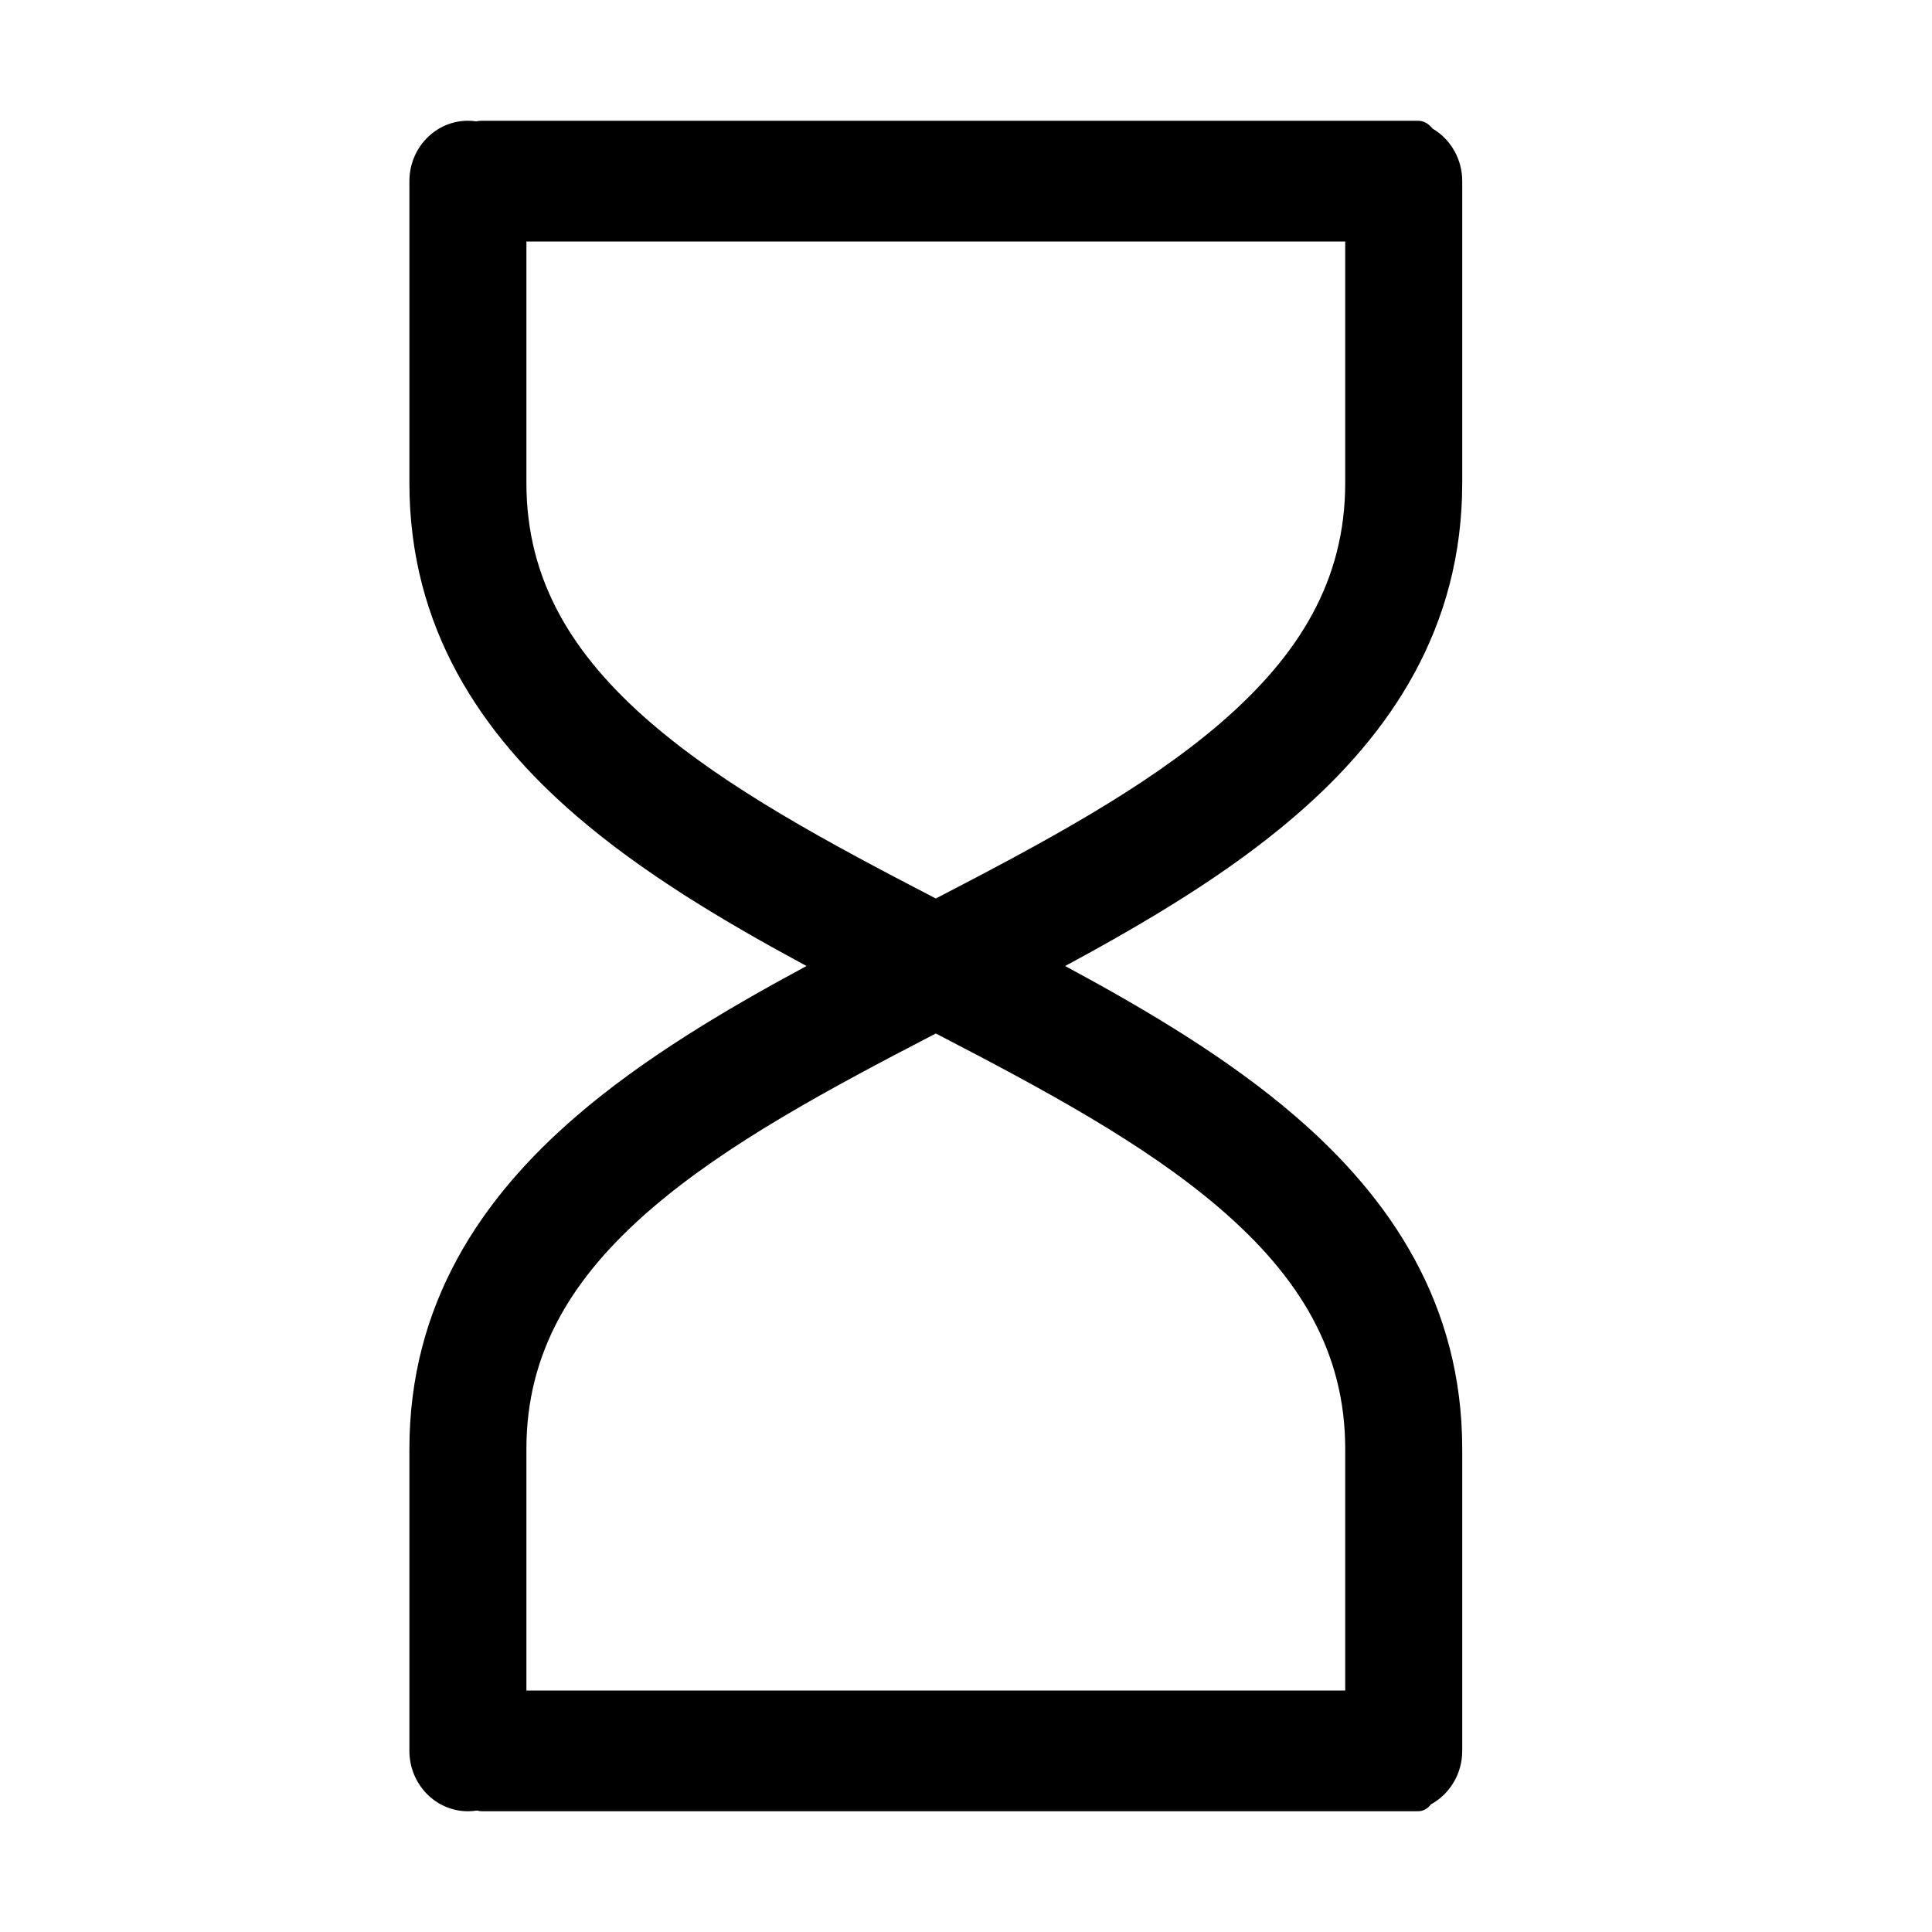 <svg width="32" height="32" viewBox="0 0 32 32" fill="none" xmlns="http://www.w3.org/2000/svg">
<path fill-rule="evenodd" clip-rule="evenodd" d="M7.889 2.01C7.844 2.003 7.797 2 7.75 2C7.215 2 6.781 2.448 6.781 3V8C6.781 10.395 7.963 12.152 9.552 13.518C10.649 14.463 11.992 15.264 13.358 16C11.992 16.736 10.649 17.537 9.552 18.482C7.963 19.848 6.781 21.605 6.781 24V29C6.781 29.552 7.215 30 7.75 30C7.802 30 7.853 29.996 7.903 29.988C7.928 29.996 7.955 30 7.984 30H23.25H23.484C23.575 30 23.646 29.958 23.7 29.886C24.008 29.719 24.219 29.385 24.219 29V24C24.219 21.605 23.037 19.848 21.448 18.482C20.351 17.537 19.008 16.736 17.642 16C19.008 15.264 20.351 14.463 21.448 13.518C23.037 12.152 24.219 10.395 24.219 8V3C24.219 2.627 24.021 2.302 23.728 2.13C23.662 2.048 23.582 2 23.484 2H23.25H7.984C7.948 2 7.916 2.004 7.889 2.01ZM22.281 4H8.719V8C8.719 9.605 9.474 10.848 10.792 11.982C12.042 13.057 13.701 13.95 15.5 14.882C17.299 13.95 18.958 13.057 20.208 11.982C21.526 10.848 22.281 9.605 22.281 8V4ZM22.281 28V24C22.281 22.395 21.526 21.152 20.208 20.018C18.958 18.943 17.299 18.05 15.5 17.118C13.701 18.05 12.042 18.943 10.792 20.018C9.474 21.152 8.719 22.395 8.719 24V28H22.281Z" fill="black"/>
</svg>
